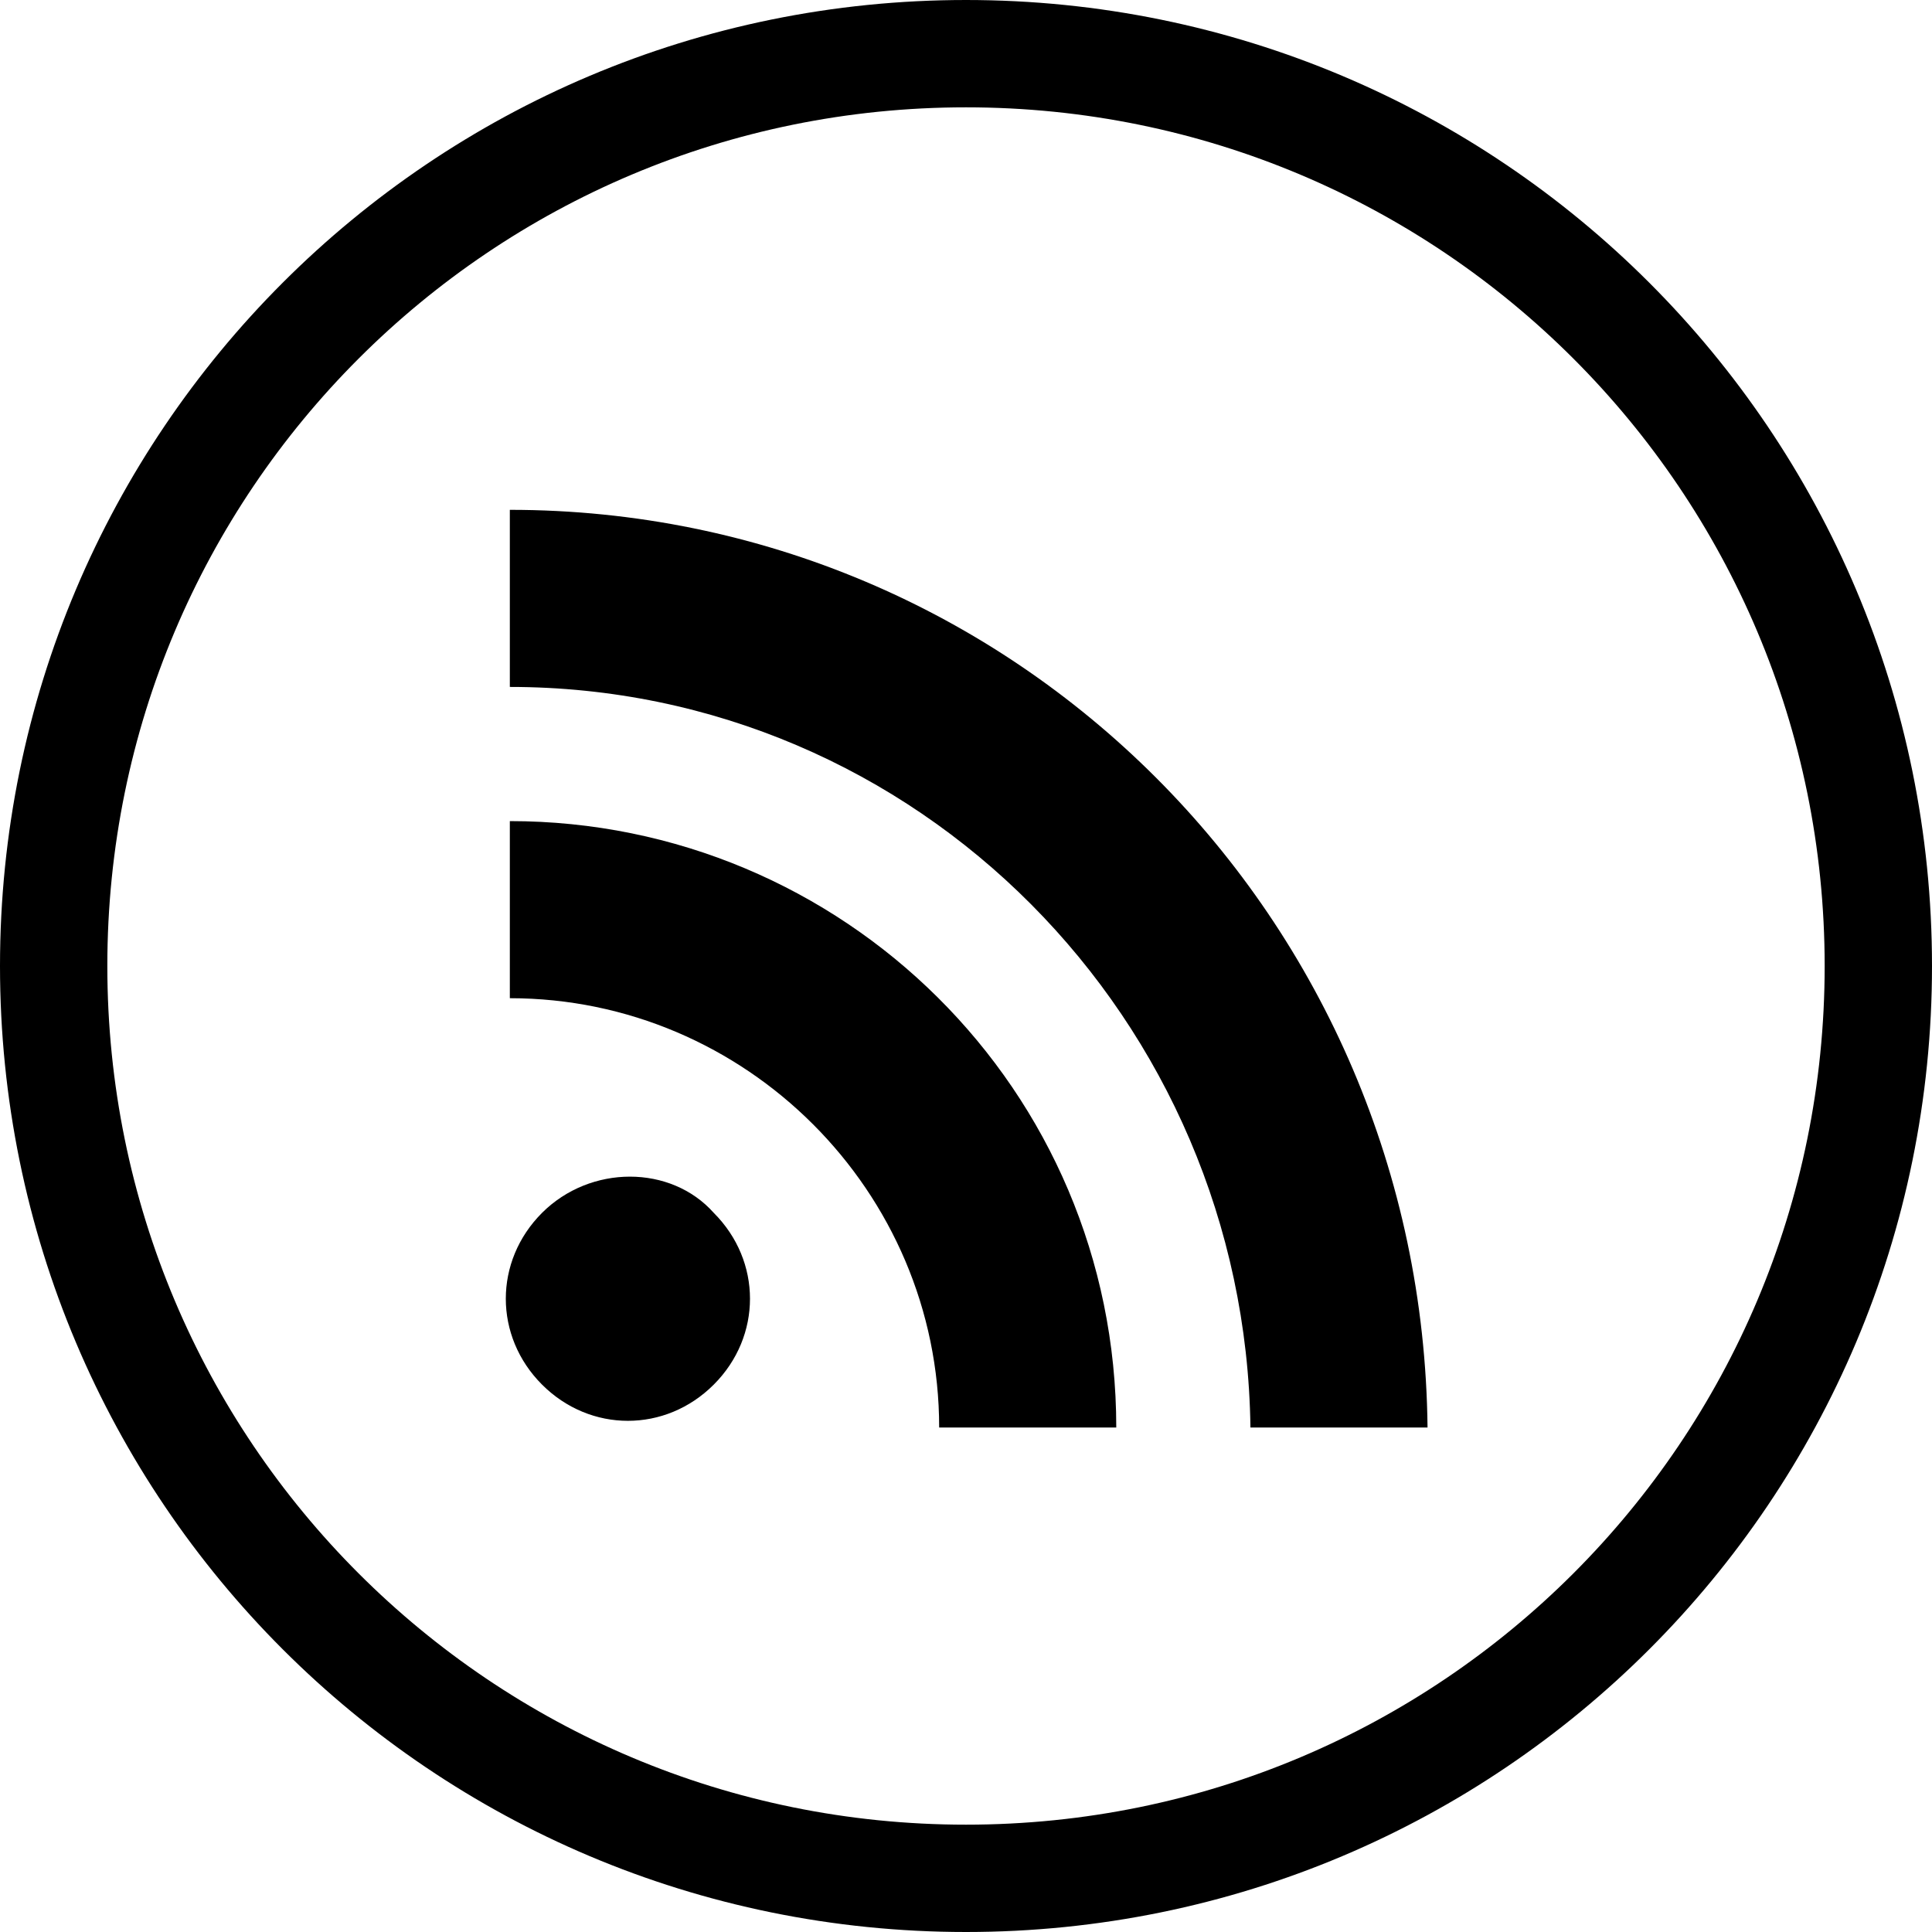 <svg version="1.1" id="Layer_1" xmlns="http://www.w3.org/2000/svg" xmlns:xlink="http://www.w3.org/1999/xlink" x="0px" y="0px" viewBox="0 0 36 36" style="enable-background:new 0 0 36 36" xml:space="preserve">
    <path fill="none" stroke="currentColor" stroke-width="2" d="M18,35c9.4,0,17-7.6,17-17S27.4,1,18,1S1,8.6,1,18S8.6,35,18,35"/>
    <path fill="currentColor" d="M13.3,22.6c0.9,0.9,0.9,2.3,0,3.2c0,0,0,0,0,0l0,0c-0.9,0.9-2.3,0.9-3.2,0c-0.9-0.9-0.9-2.3,0-3.2l0,0l0,0
	C11,21.7,12.5,21.7,13.3,22.6C13.3,22.6,13.3,22.6,13.3,22.6z M12.4,21.6L12.4,21.6z M9.2,24.8L9.2,24.8z M9.5,15.3v3.3
	c4.4,0,8,3.6,8,8h3.3C20.8,20.3,15.7,15.3,9.5,15.3C9.5,15.3,9.5,15.3,9.5,15.3z M9.5,9.5v3.3c7.6,0,13.7,6.2,13.8,13.8h3.3
	C26.5,17.1,18.9,9.5,9.5,9.5z"/>
</svg>
